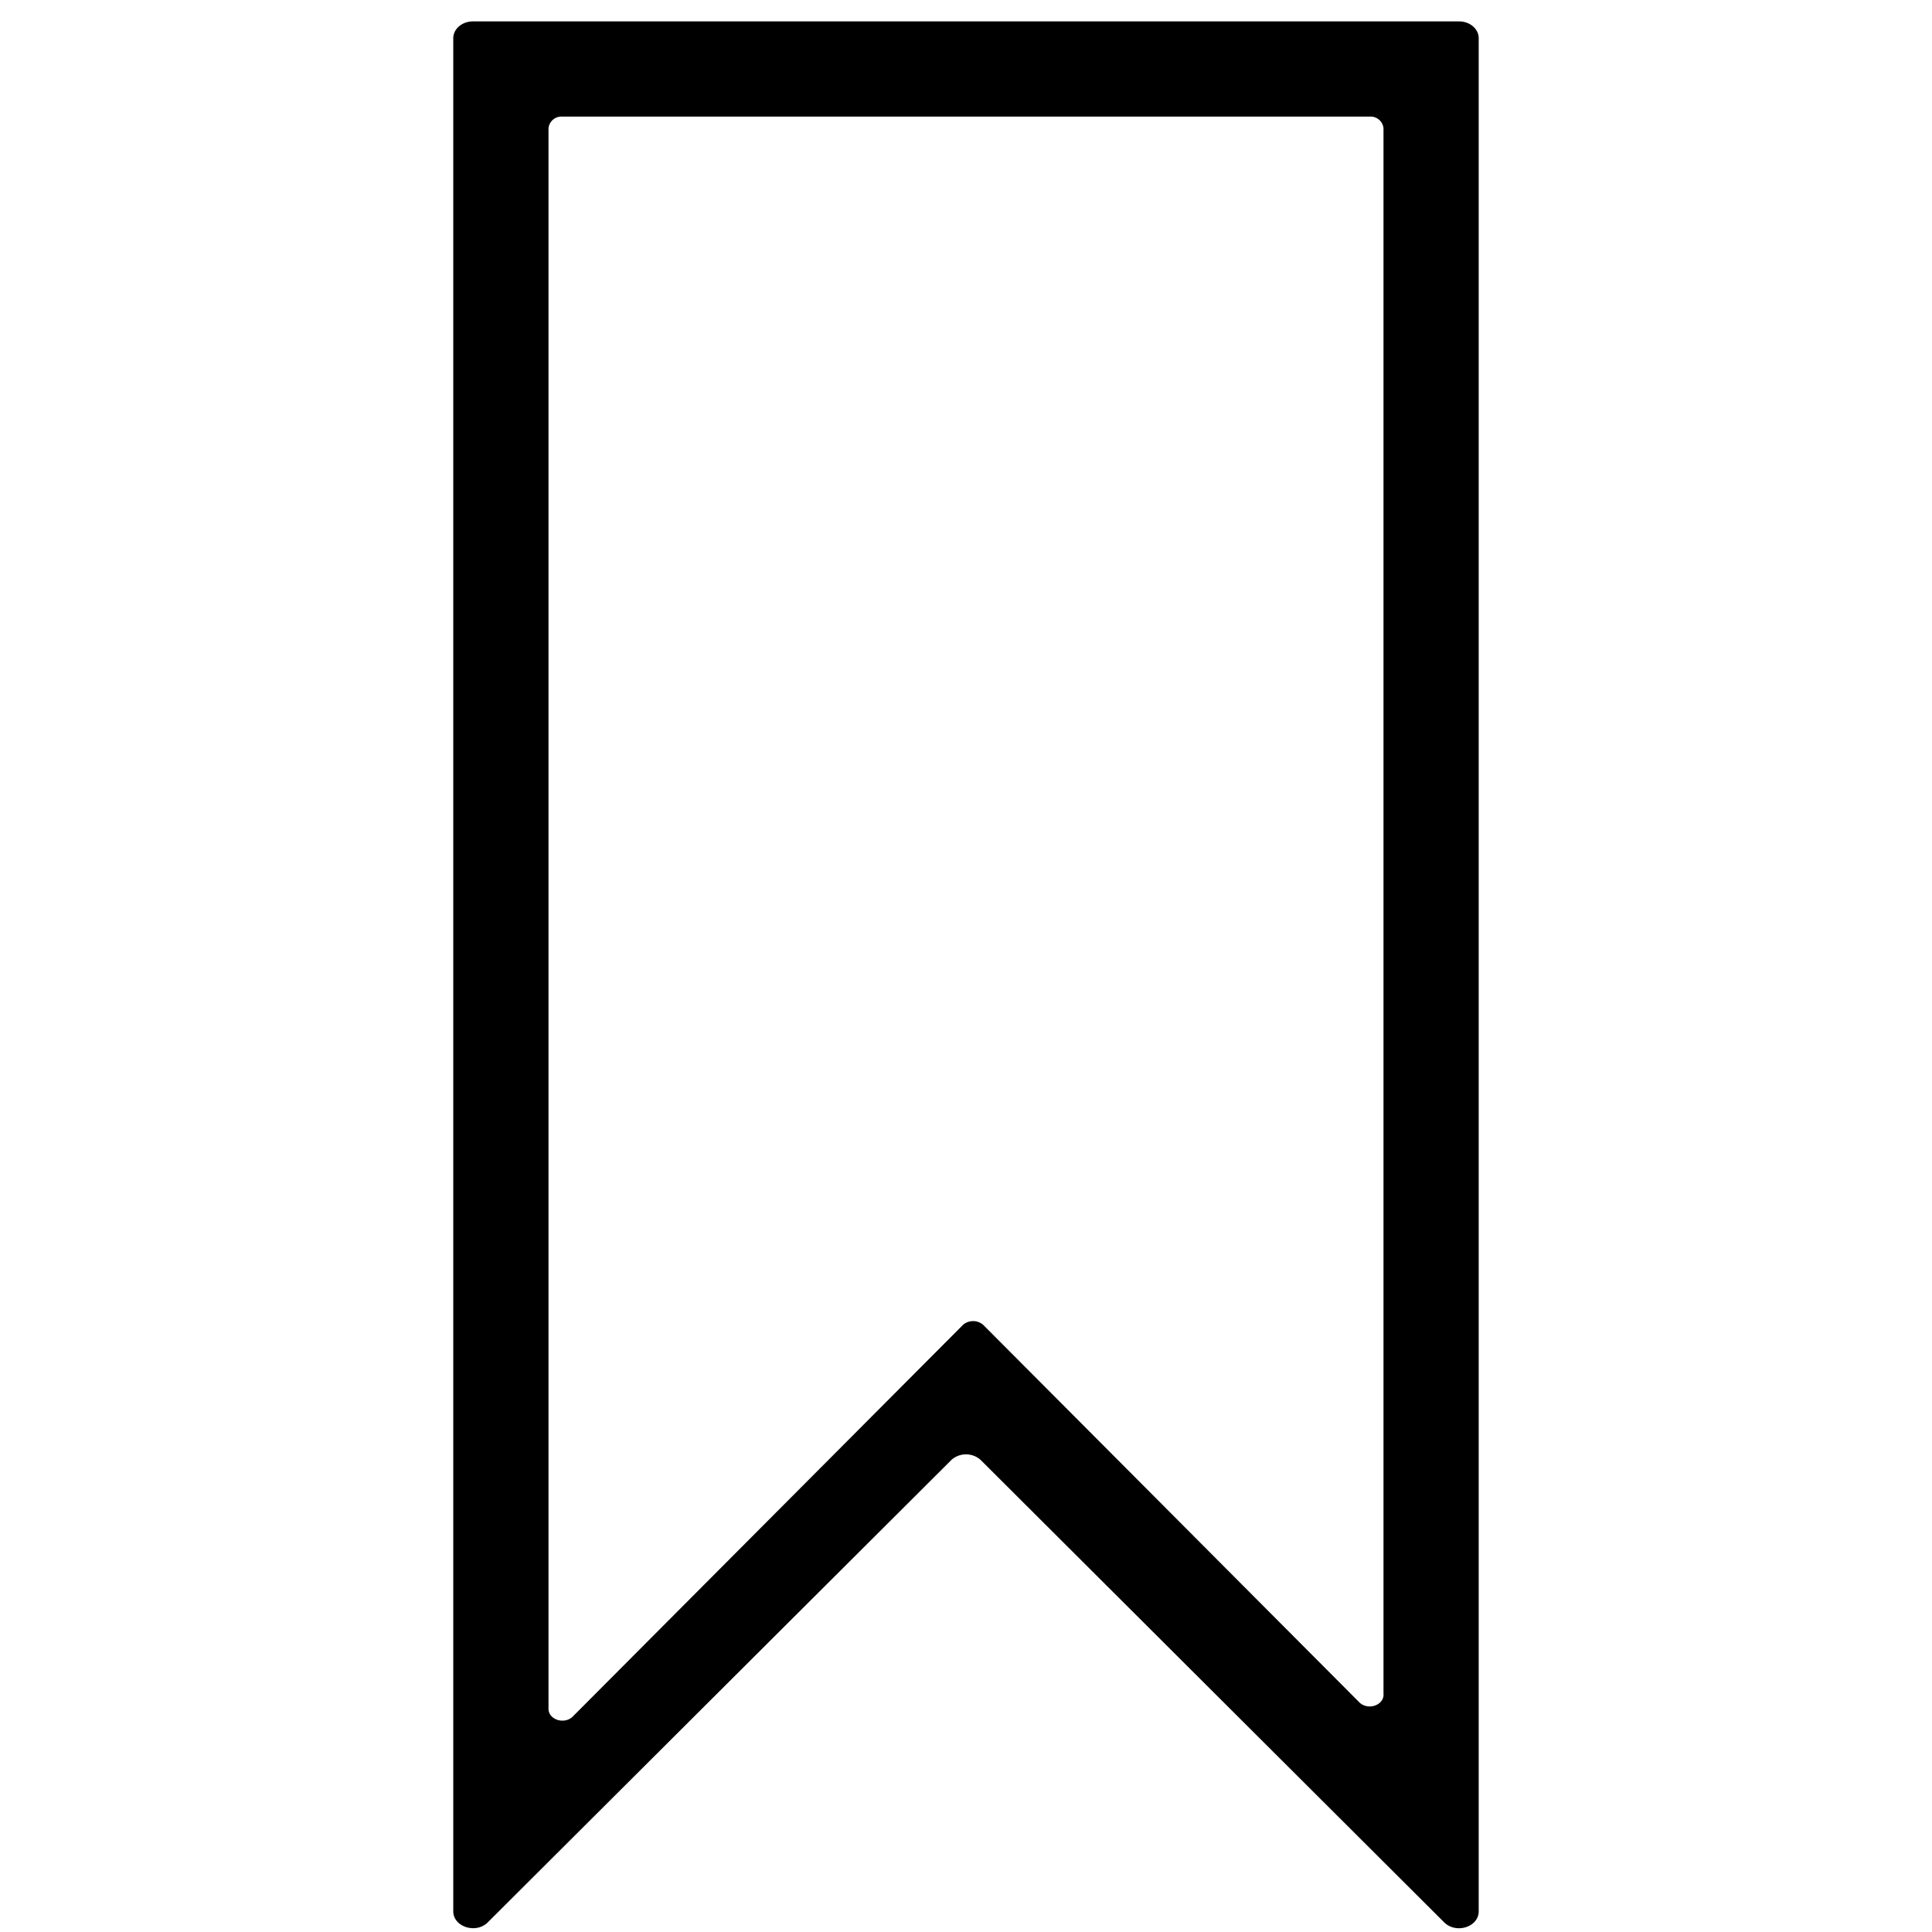 <svg id="Layer_1" data-name="Layer 1" xmlns="http://www.w3.org/2000/svg" viewBox="0 0 512 512"><title>Master_Icons</title><path d="M386.66,5.67H125.34c-2.88,0-5.22,2-5.22,4.47V506.53c0,4,5.77,6,9,3.06L252.21,386.82a5.84,5.84,0,0,1,7.59,0L382.87,509.59c3.24,2.94,9,1,9-3.06V10.13C391.88,7.66,389.54,5.67,386.66,5.67Zm-20,443.41c0,2.84-4.05,4.22-6.33,2.15L260.55,351.09a4.1,4.1,0,0,0-5.33,0L151.69,455c-2.27,2.06-6.33.69-6.33-2.15V34A3.43,3.43,0,0,1,149,30.9H363A3.43,3.43,0,0,1,366.64,34v415Z"/></svg>